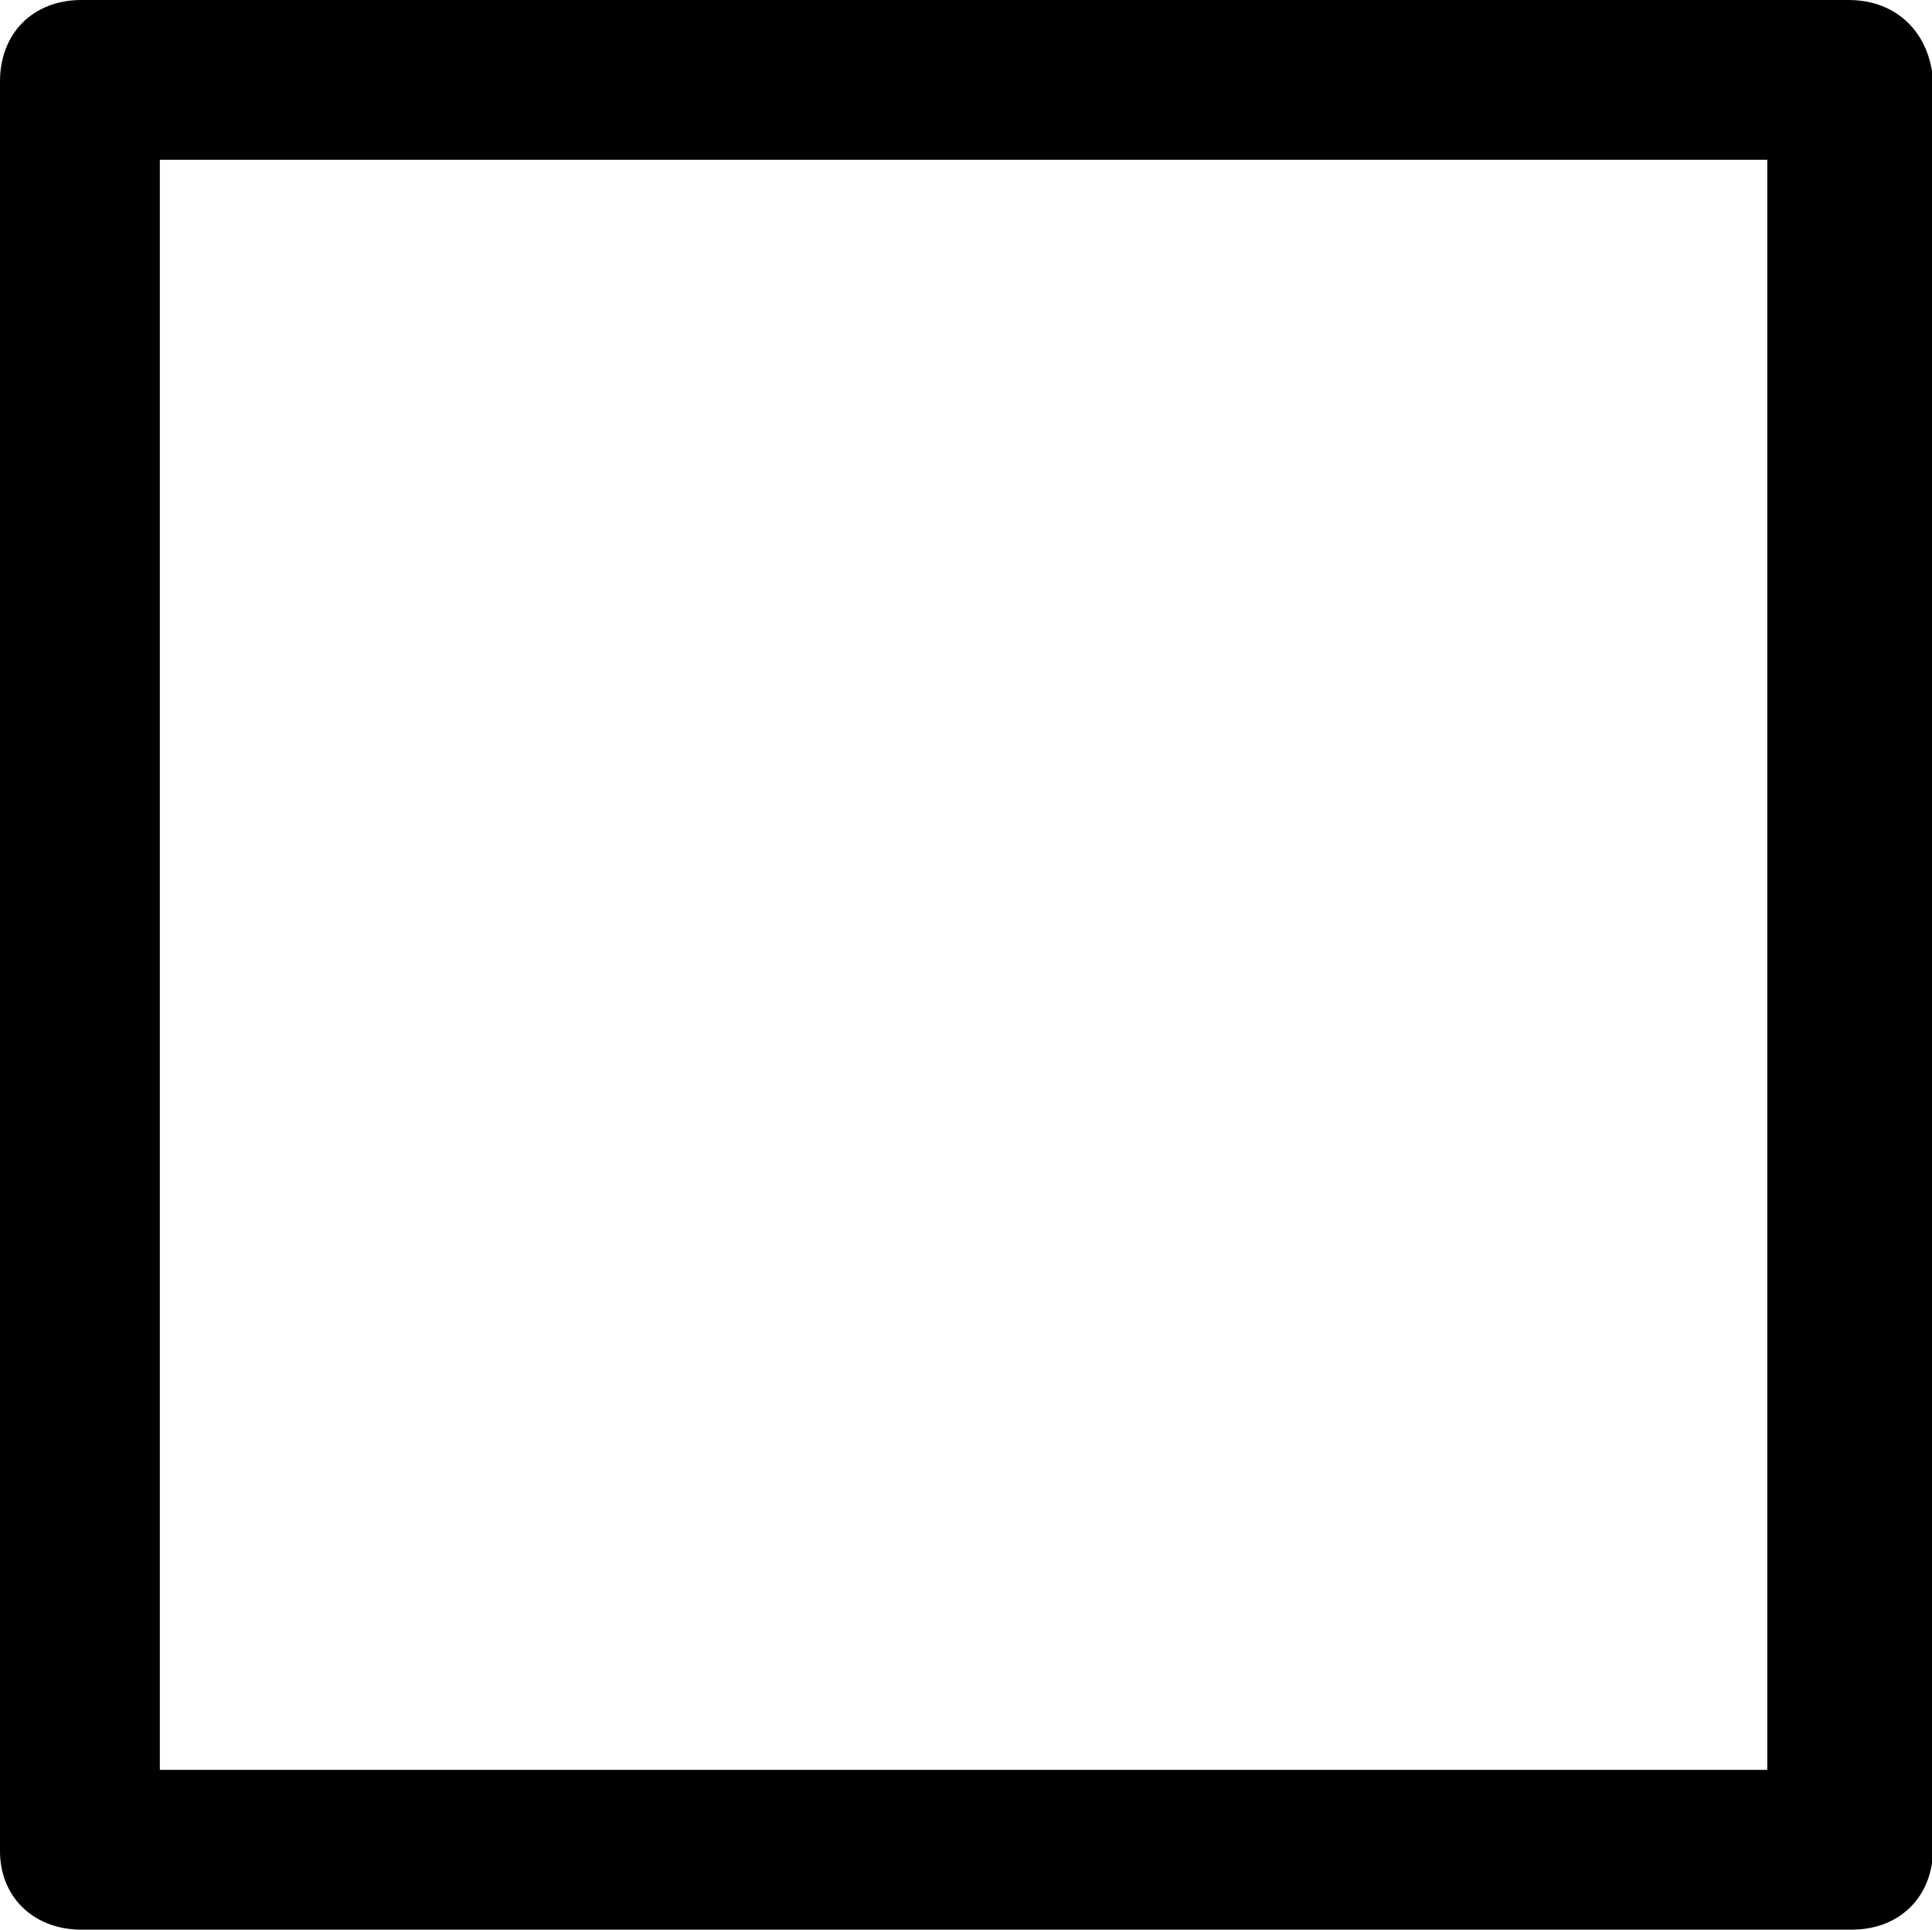 <svg viewBox="0 0 1025 1024" version="1.1"
     xmlns="http://www.w3.org/2000/svg" fill="currentColor">
    <path d="M980.8 0H43.2C17.6 0 0 17.6 0 43.2v939.2C0 1006.4 17.6 1024 43.2 1024h939.2c25.6 0 43.2-17.6 43.2-43.2V43.2C1024 17.6 1006.4 0 980.8 0z m-41.6 939.2H84.8V84.8h852.8v854.4z"></path>
</svg>